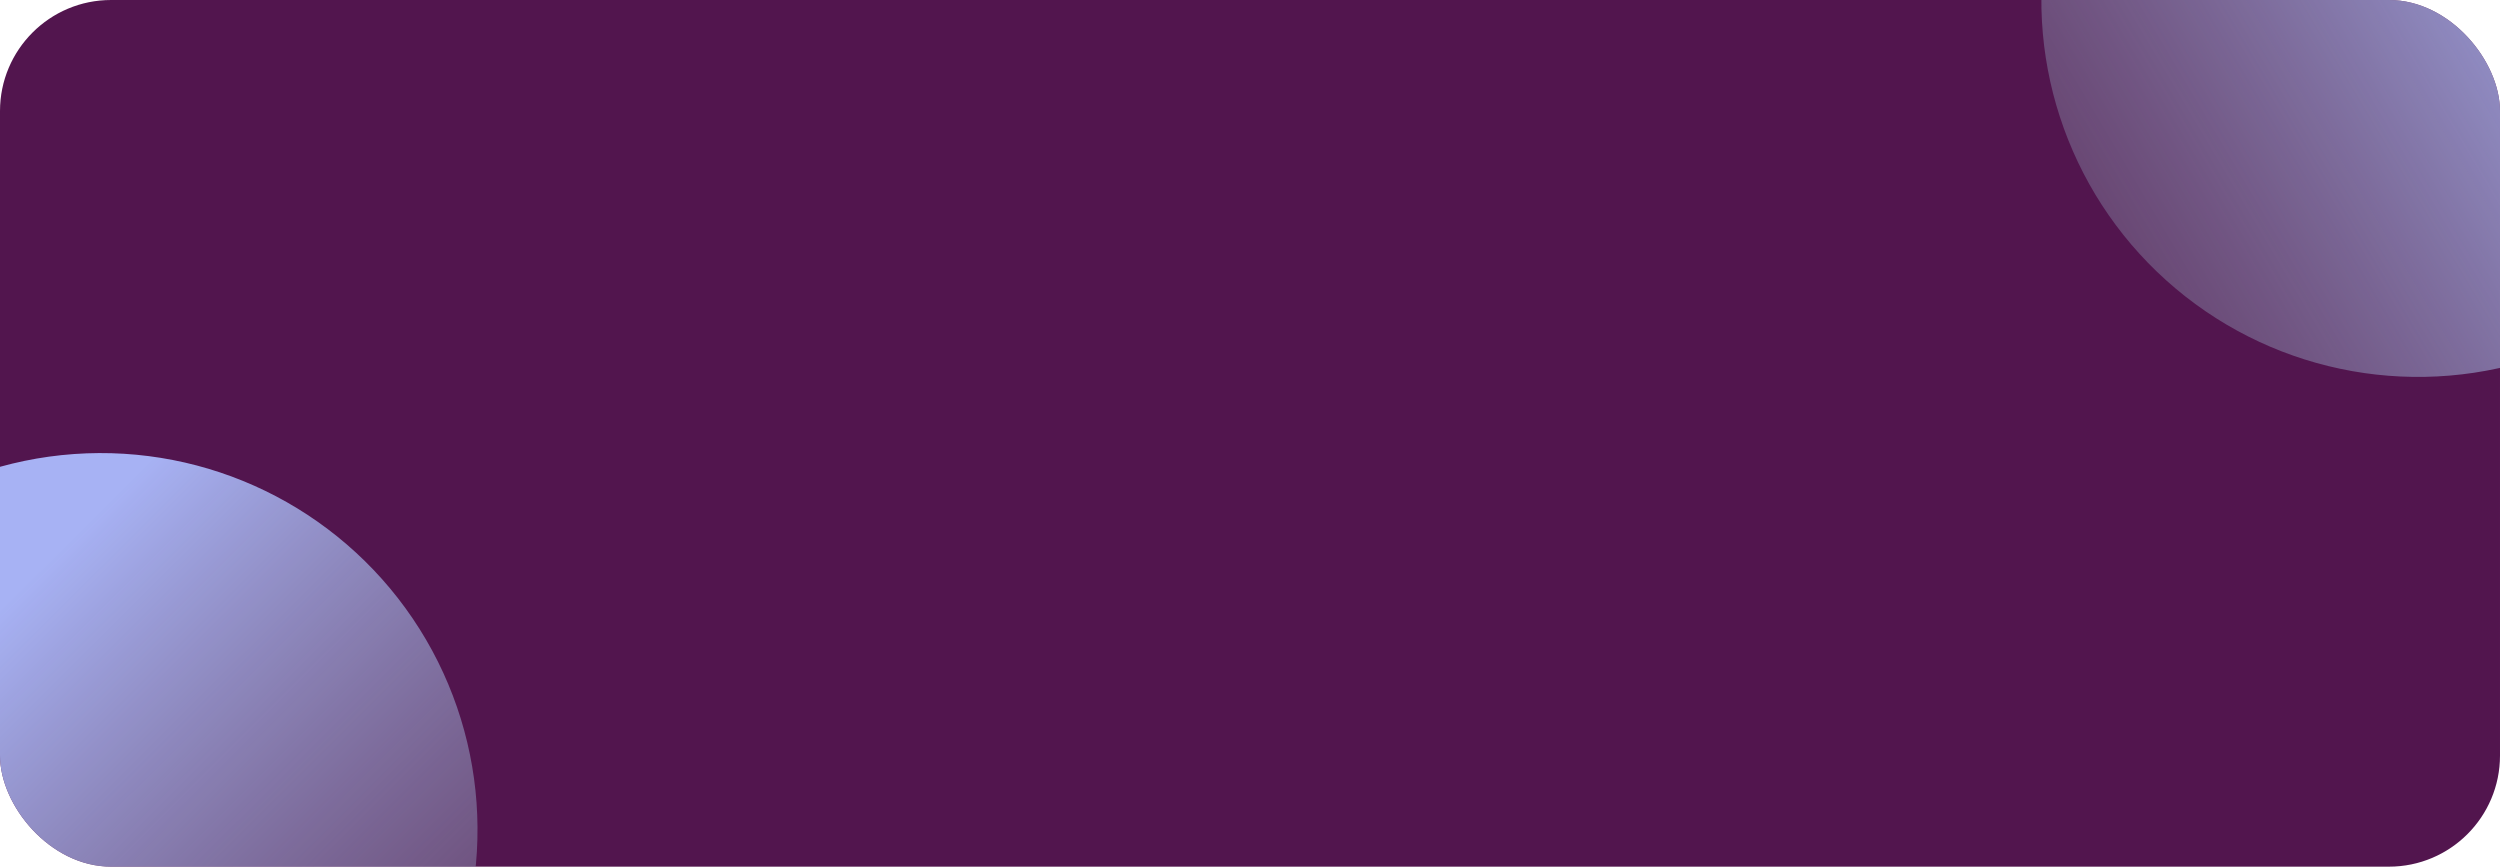 <svg width="1125" height="390" viewBox="0 0 1125 390" fill="none" xmlns="http://www.w3.org/2000/svg">
<g clip-path="url(#clip0_199_247)">
<rect width="1125" height="390" rx="50" fill="#52154E"/>
<g style="mix-blend-mode:lighten">
<circle cx="1088.12" cy="0.115" r="169.5" transform="rotate(-109.924 1088.12 0.115)" fill="url(#paint0_linear_199_247)"/>
</g>
<g style="mix-blend-mode:lighten">
<circle cx="45.383" cy="373.383" r="169.5" transform="rotate(145.902 45.383 373.383)" fill="url(#paint1_linear_199_247)"/>
</g>
</g>
<defs>
<linearGradient id="paint0_linear_199_247" x1="1051.93" y1="111.332" x2="960.093" y2="-371.092" gradientUnits="userSpaceOnUse">
<stop stop-color="#A7B2F4"/>
<stop offset="0.562" stop-color="#898DA8" stop-opacity="0.414"/>
<stop offset="1" stop-color="#737373" stop-opacity="0"/>
</linearGradient>
<linearGradient id="paint1_linear_199_247" x1="9.195" y1="484.6" x2="-82.639" y2="2.176" gradientUnits="userSpaceOnUse">
<stop stop-color="#A7B2F4"/>
<stop offset="0.562" stop-color="#898DA8" stop-opacity="0.414"/>
<stop offset="1" stop-color="#737373" stop-opacity="0"/>
</linearGradient>
<clipPath id="clip0_199_247">
<rect width="1125" height="390" rx="50" fill="white"/>
</clipPath>
</defs>
</svg>
